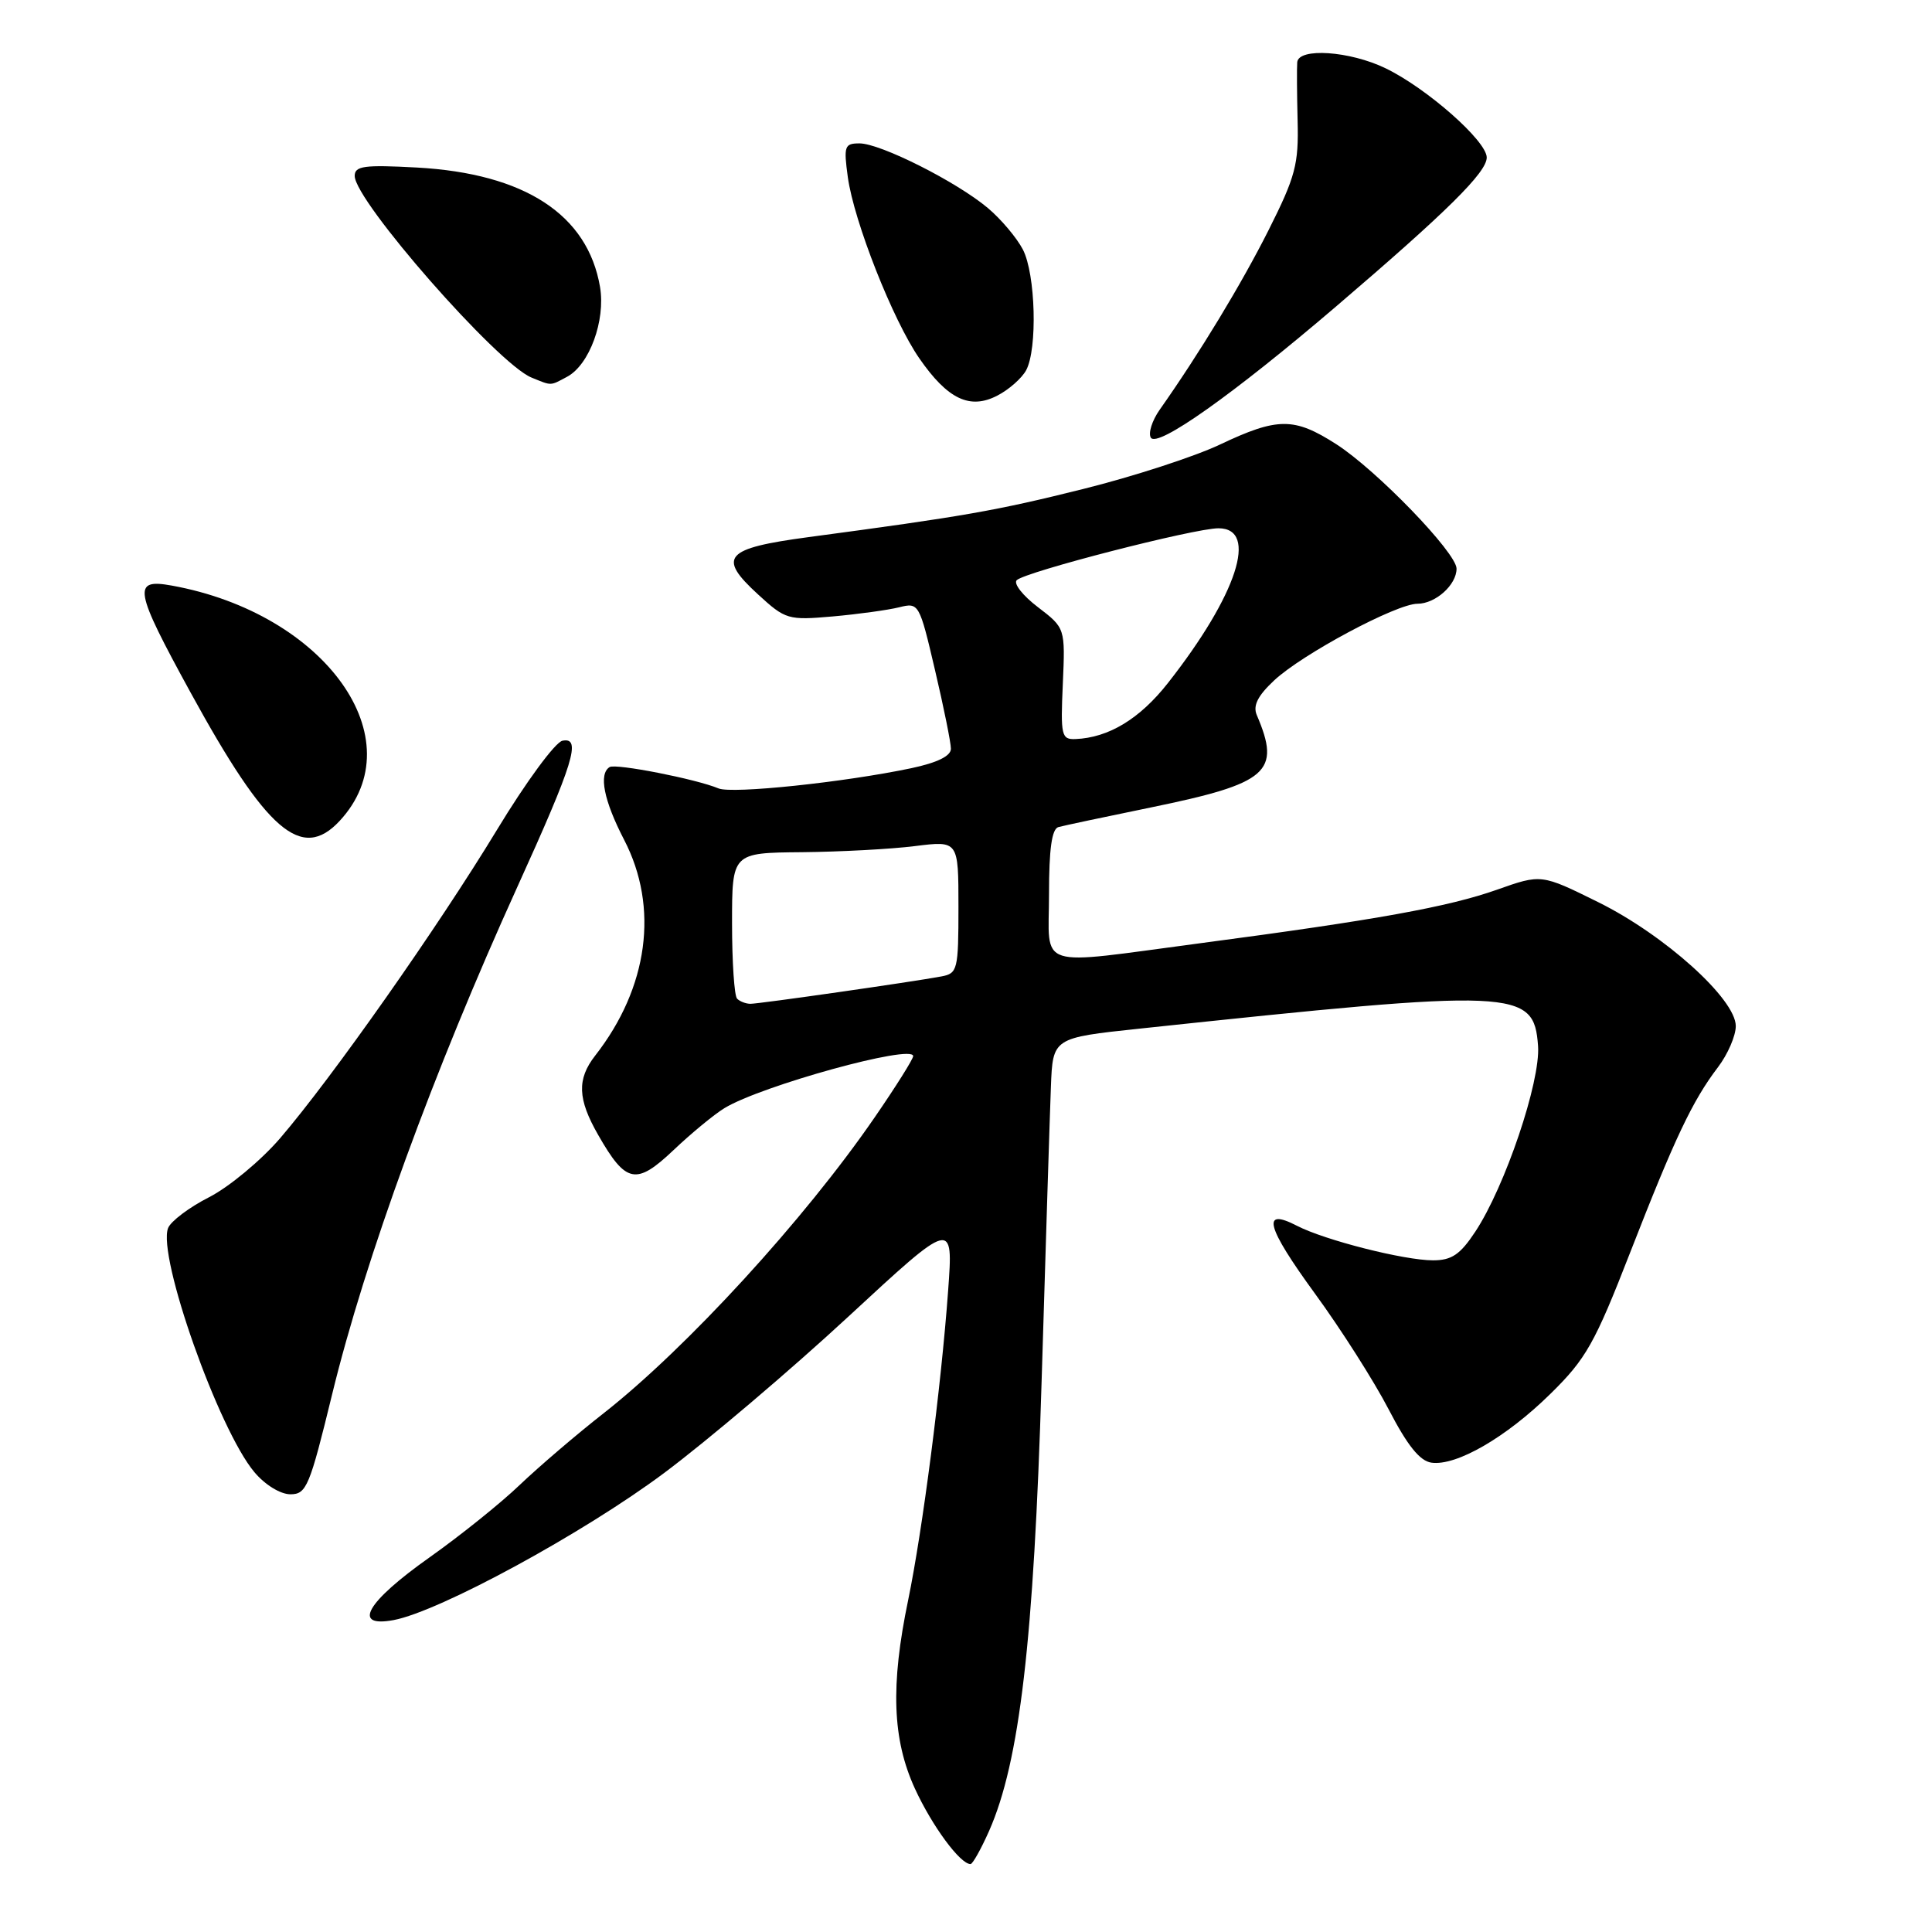 <?xml version="1.0" encoding="UTF-8" standalone="no"?>
<!DOCTYPE svg PUBLIC "-//W3C//DTD SVG 1.1//EN" "http://www.w3.org/Graphics/SVG/1.1/DTD/svg11.dtd" >
<svg xmlns="http://www.w3.org/2000/svg" xmlns:xlink="http://www.w3.org/1999/xlink" version="1.1" viewBox="0 0 256 256">
 <g >
 <path fill="currentColor"
d=" M 131.06 242.61 C 135.11 233.44 136.98 217.42 138.02 183.00 C 138.56 165.12 139.11 147.58 139.25 144.01 C 139.50 137.52 139.50 137.52 151.00 136.30 C 201.16 130.96 203.25 131.05 203.80 138.59 C 204.14 143.30 199.43 157.24 195.48 163.21 C 193.48 166.24 192.35 167.00 189.88 167.00 C 186.06 167.00 175.54 164.33 171.85 162.42 C 167.09 159.96 167.78 162.55 174.24 171.41 C 177.68 176.12 182.07 183.02 184.00 186.74 C 186.48 191.53 188.13 193.59 189.67 193.81 C 192.97 194.28 199.58 190.46 205.45 184.68 C 210.15 180.07 211.31 178.02 215.99 166.00 C 221.92 150.79 224.25 145.87 227.64 141.41 C 228.94 139.70 230.00 137.25 230.00 135.96 C 230.00 132.38 220.57 123.89 211.77 119.54 C 204.23 115.81 204.23 115.81 198.36 117.89 C 191.91 120.17 182.34 121.90 159.13 124.97 C 136.88 127.91 139.00 128.59 139.00 118.47 C 139.00 112.49 139.37 109.83 140.25 109.59 C 140.94 109.40 146.45 108.23 152.50 106.99 C 168.07 103.79 169.77 102.31 166.53 94.75 C 166.00 93.50 166.65 92.20 168.83 90.16 C 172.56 86.67 185.04 80.00 187.82 80.00 C 190.21 80.00 193.00 77.50 193.00 75.35 C 193.00 73.25 182.40 62.28 177.05 58.85 C 171.48 55.28 169.30 55.28 161.64 58.91 C 158.26 60.51 150.10 63.16 143.50 64.80 C 131.96 67.68 127.72 68.42 107.14 71.17 C 96.02 72.66 95.01 73.79 100.44 78.76 C 104.08 82.10 104.42 82.20 110.36 81.68 C 113.73 81.38 117.69 80.83 119.14 80.47 C 121.75 79.82 121.82 79.93 123.89 88.78 C 125.05 93.71 126.00 98.41 126.00 99.21 C 126.00 100.18 124.19 101.06 120.75 101.79 C 111.87 103.66 97.01 105.22 95.21 104.47 C 92.23 103.22 81.59 101.14 80.78 101.64 C 79.30 102.55 80.01 106.08 82.70 111.28 C 87.34 120.23 85.91 130.86 78.86 139.88 C 76.43 143.00 76.53 145.63 79.27 150.40 C 82.94 156.82 84.29 157.09 89.23 152.41 C 91.58 150.18 94.62 147.67 96.00 146.83 C 100.88 143.86 121.00 138.31 121.00 139.94 C 121.00 140.33 118.70 143.99 115.89 148.07 C 106.58 161.61 90.98 178.63 80.00 187.25 C 76.42 190.05 71.43 194.32 68.89 196.74 C 66.36 199.17 60.96 203.50 56.89 206.38 C 48.54 212.29 46.59 215.70 52.15 214.67 C 58.22 213.54 77.31 203.16 88.00 195.18 C 93.78 190.86 104.76 181.54 112.41 174.46 C 126.32 161.59 126.32 161.59 125.63 171.04 C 124.71 183.72 122.24 202.79 120.34 212.00 C 117.98 223.33 118.24 230.48 121.23 237.00 C 123.50 241.94 127.22 247.00 128.60 247.00 C 128.88 247.00 129.99 245.02 131.06 242.61 Z  M 44.01 184.75 C 48.39 166.77 57.44 141.98 68.56 117.50 C 76.02 101.07 77.08 97.64 74.53 98.15 C 73.57 98.34 69.68 103.64 65.85 109.96 C 58.01 122.88 44.02 142.78 37.11 150.83 C 34.57 153.78 30.34 157.29 27.70 158.64 C 25.06 159.98 22.62 161.83 22.27 162.73 C 20.84 166.46 28.96 189.43 33.71 195.07 C 35.12 196.75 37.16 198.00 38.48 198.00 C 40.61 198.00 41.03 196.98 44.01 184.75 Z  M 44.99 108.79 C 55.04 97.99 43.14 81.28 22.75 77.59 C 17.50 76.64 17.76 78.08 25.25 91.76 C 35.34 110.19 39.96 114.18 44.99 108.79 Z  M 177.00 40.64 C 191.75 28.03 197.00 22.84 197.00 20.87 C 197.00 18.69 189.08 11.70 183.60 9.05 C 178.86 6.75 172.06 6.29 171.89 8.25 C 171.83 8.94 171.85 12.42 171.94 16.00 C 172.09 21.77 171.66 23.40 168.09 30.50 C 164.50 37.63 158.98 46.75 153.66 54.30 C 152.65 55.74 152.13 57.40 152.49 57.99 C 153.35 59.38 163.37 52.29 177.00 40.64 Z  M 135.97 49.06 C 137.49 46.22 137.22 36.33 135.54 33.07 C 134.73 31.51 132.64 29.03 130.89 27.56 C 126.75 24.08 116.66 19.00 113.89 19.00 C 111.90 19.00 111.78 19.36 112.34 23.47 C 113.15 29.34 118.32 42.45 121.82 47.49 C 125.57 52.90 128.51 54.31 132.15 52.42 C 133.69 51.63 135.40 50.11 135.97 49.06 Z  M 75.15 49.92 C 78.10 48.34 80.25 42.47 79.51 38.04 C 77.88 28.44 69.53 22.99 55.25 22.20 C 48.25 21.82 47.00 21.99 47.00 23.31 C 47.00 26.62 65.93 48.21 70.43 50.03 C 73.16 51.14 72.85 51.15 75.15 49.92 Z  M 97.67 132.33 C 97.30 131.97 97.00 127.47 97.00 122.33 C 97.00 113.00 97.00 113.00 106.25 112.92 C 111.34 112.87 118.09 112.51 121.25 112.11 C 127.00 111.39 127.00 111.39 127.00 120.18 C 127.00 128.50 126.88 128.98 124.75 129.38 C 120.87 130.11 100.55 133.02 99.42 133.01 C 98.82 133.00 98.03 132.70 97.67 132.33 Z  M 140.83 90.61 C 141.15 83.22 141.15 83.22 137.53 80.45 C 135.54 78.94 134.27 77.33 134.72 76.88 C 135.83 75.77 158.26 70.00 161.45 70.00 C 166.81 70.00 163.92 78.84 154.76 90.50 C 151.02 95.26 146.90 97.75 142.50 97.93 C 140.65 98.00 140.52 97.47 140.83 90.61 Z "/>
</g>
</svg>